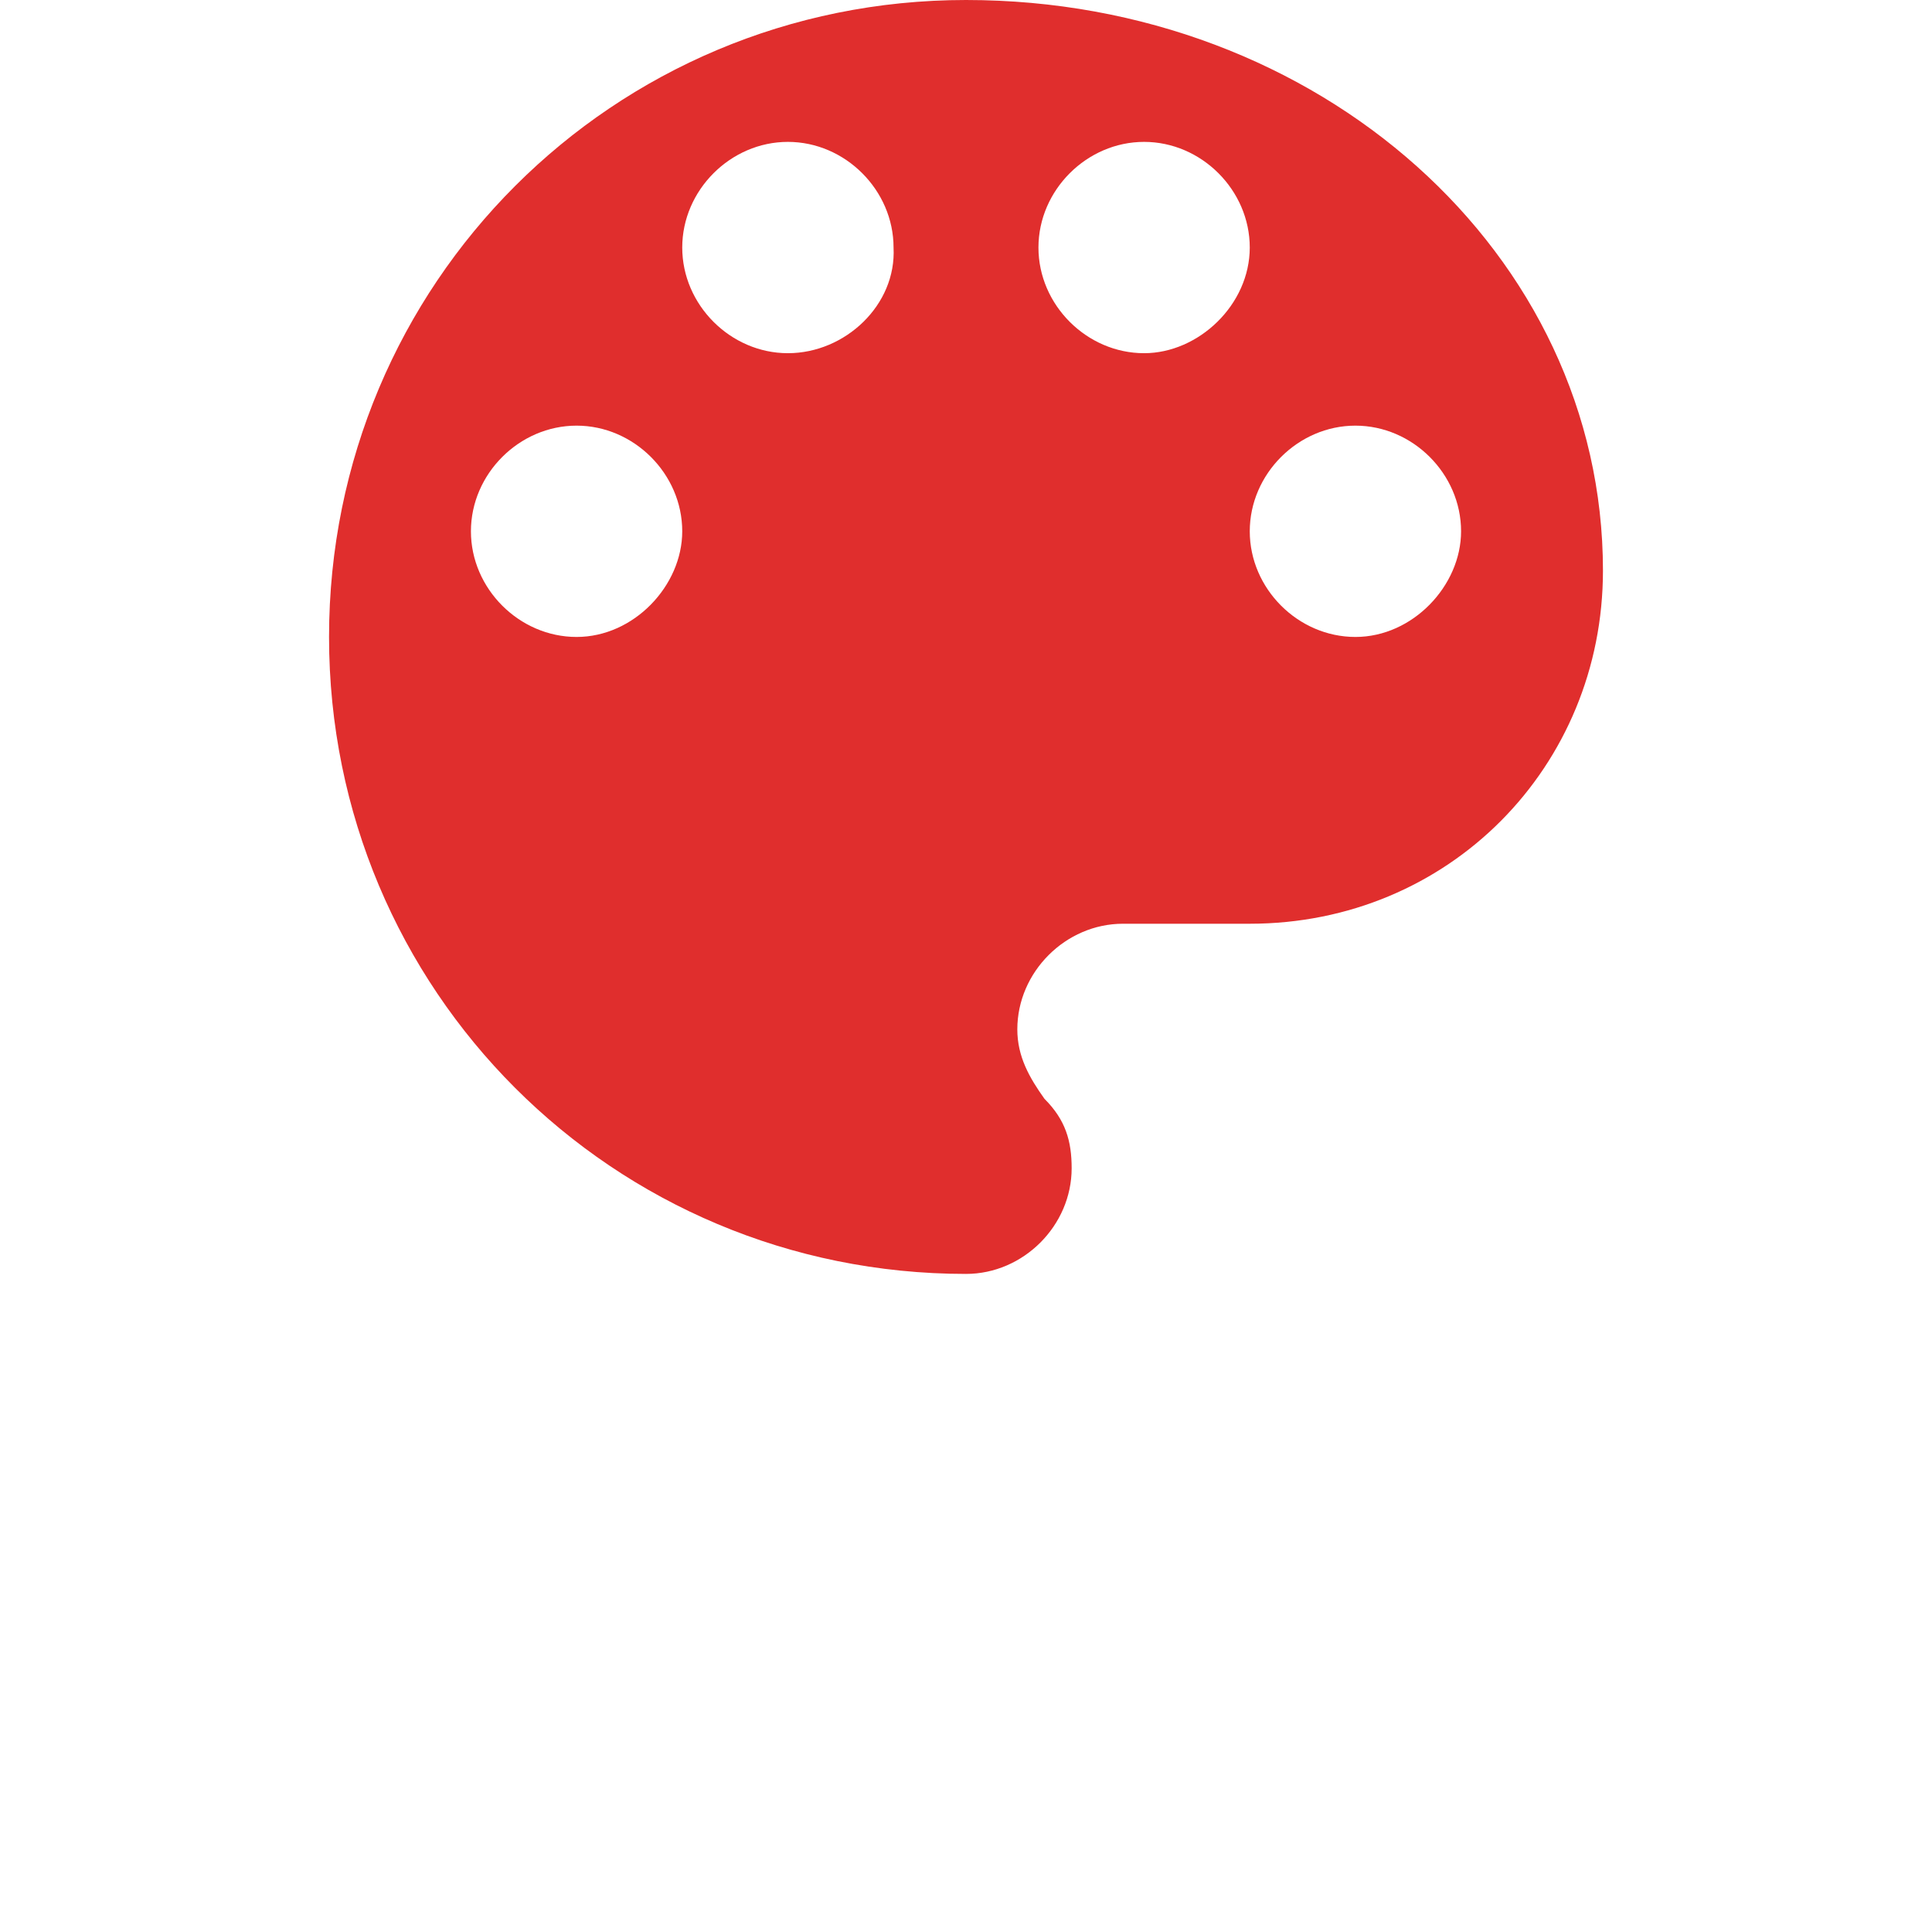 <?xml version="1.0" encoding="utf-8"?>
<!-- Generator: Adobe Illustrator 18.1.1, SVG Export Plug-In . SVG Version: 6.00 Build 0)  -->
<svg version="1.1" id="Layer_1" xmlns="http://www.w3.org/2000/svg" xmlns:xlink="http://www.w3.org/1999/xlink" x="0px" y="0px"
	 viewBox="0 0 64 64" enable-background="new 0 0 64 64" xml:space="preserve">
<g>
	<rect x="-64" y="0" fill="none" width="64" height="64"/>
</g>
<g>
	<rect x="0" y="0" fill="none" width="64" height="64"/>
	<g id="palette_4_">
		<path fill="#E02E2D" d="M32,0C20.3,0,10.9,9.4,10.9,21.1c0,11.7,9.4,21.1,21.1,21.1c1.9,0,3.5-1.6,3.5-3.5c0-0.9-0.2-1.6-0.9-2.3
			c-0.5-0.7-0.9-1.4-0.9-2.3c0-1.9,1.6-3.5,3.5-3.5h4.2c6.6,0,11.7-5.2,11.7-11.7C53.1,8.4,43.7,0,32,0z M19.1,21.1
			c-1.9,0-3.5-1.6-3.5-3.5c0-1.9,1.6-3.5,3.5-3.5c1.9,0,3.5,1.6,3.5,3.5C22.6,19.4,21,21.1,19.1,21.1z M26.1,11.7
			c-1.9,0-3.5-1.6-3.5-3.5c0-1.9,1.6-3.5,3.5-3.5c1.9,0,3.5,1.6,3.5,3.5C29.7,10.1,28,11.7,26.1,11.7z M37.9,11.7
			c-1.9,0-3.5-1.6-3.5-3.5c0-1.9,1.6-3.5,3.5-3.5c1.9,0,3.5,1.6,3.5,3.5C41.4,10.1,39.7,11.7,37.9,11.7z M44.9,21.1
			c-1.9,0-3.5-1.6-3.5-3.5c0-1.9,1.6-3.5,3.5-3.5c1.9,0,3.5,1.6,3.5,3.5C48.4,19.4,46.8,21.1,44.9,21.1z"/>
	</g>
</g>
<g>
	<rect x="64" y="0" fill="none" width="64" height="64"/>
</g>
<g>
	<polyline fill="none" points="0,0 0,-64 64,-64 64,0 	"/>
</g>
<g>
	<polyline fill="none" points="64,0 64,-64 128,-64 128,0 	"/>
</g>
</svg>
